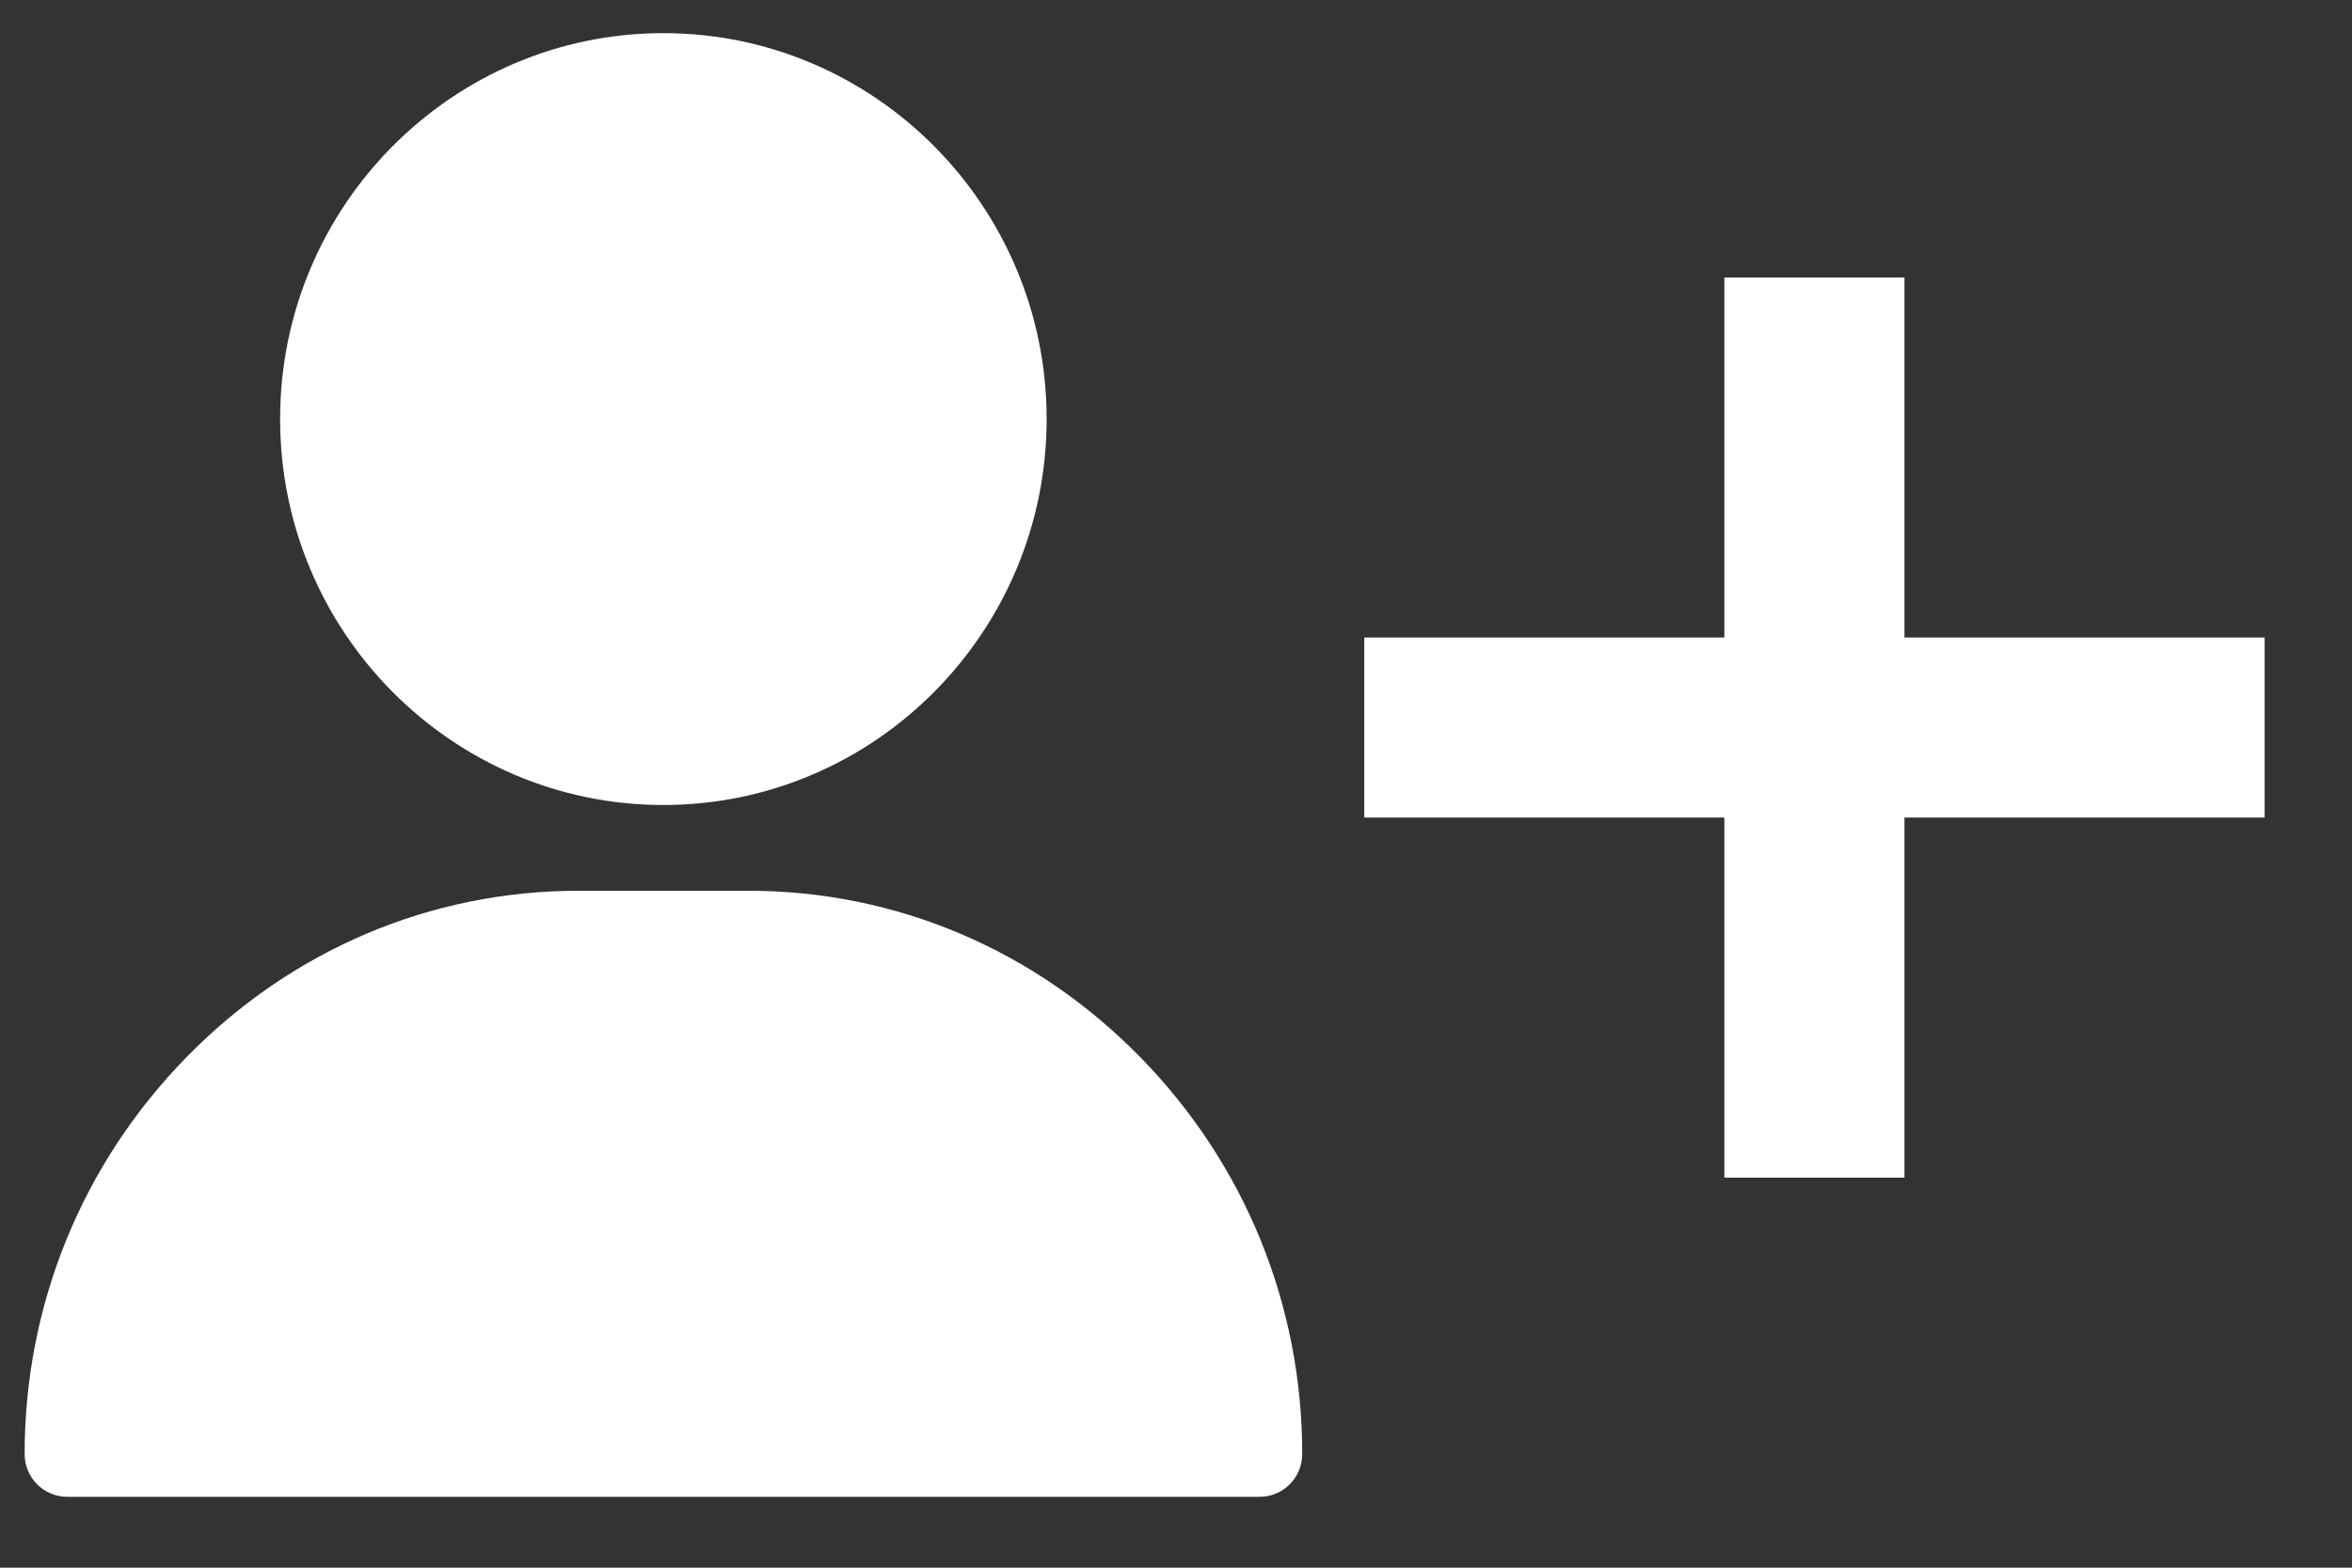 <svg width="21" height="14" viewBox="0 0 21 14" fill="none" xmlns="http://www.w3.org/2000/svg">
<rect x="0" y="0" width="21" height="14" fill="#333333" stroke="none"/>
<path d="M5.923 0.296C4.036 0.296 2.501 1.842 2.501 3.742C2.501 5.643 4.036 7.189 5.923 7.189C7.81 7.189 9.345 5.643 9.345 3.742C9.345 1.842 7.81 0.296 5.923 0.296Z" fill="white"/>
<rect x="15.396" y="2.478" width="1.608" height="8.039" fill="white"/>
<rect x="20.22" y="5.693" width="1.608" height="8.039" transform="rotate(90 20.22 5.693)" fill="white"/>
<path d="M10.181 9.441C9.244 8.483 8.002 7.955 6.684 7.955H5.163C3.844 7.955 2.602 8.483 1.665 9.441C0.733 10.394 0.22 11.652 0.22 12.984C0.22 13.196 0.39 13.367 0.6 13.367H11.247C11.457 13.367 11.627 13.196 11.627 12.984C11.627 11.652 11.114 10.394 10.181 9.441Z" fill="white"/>
</svg>
